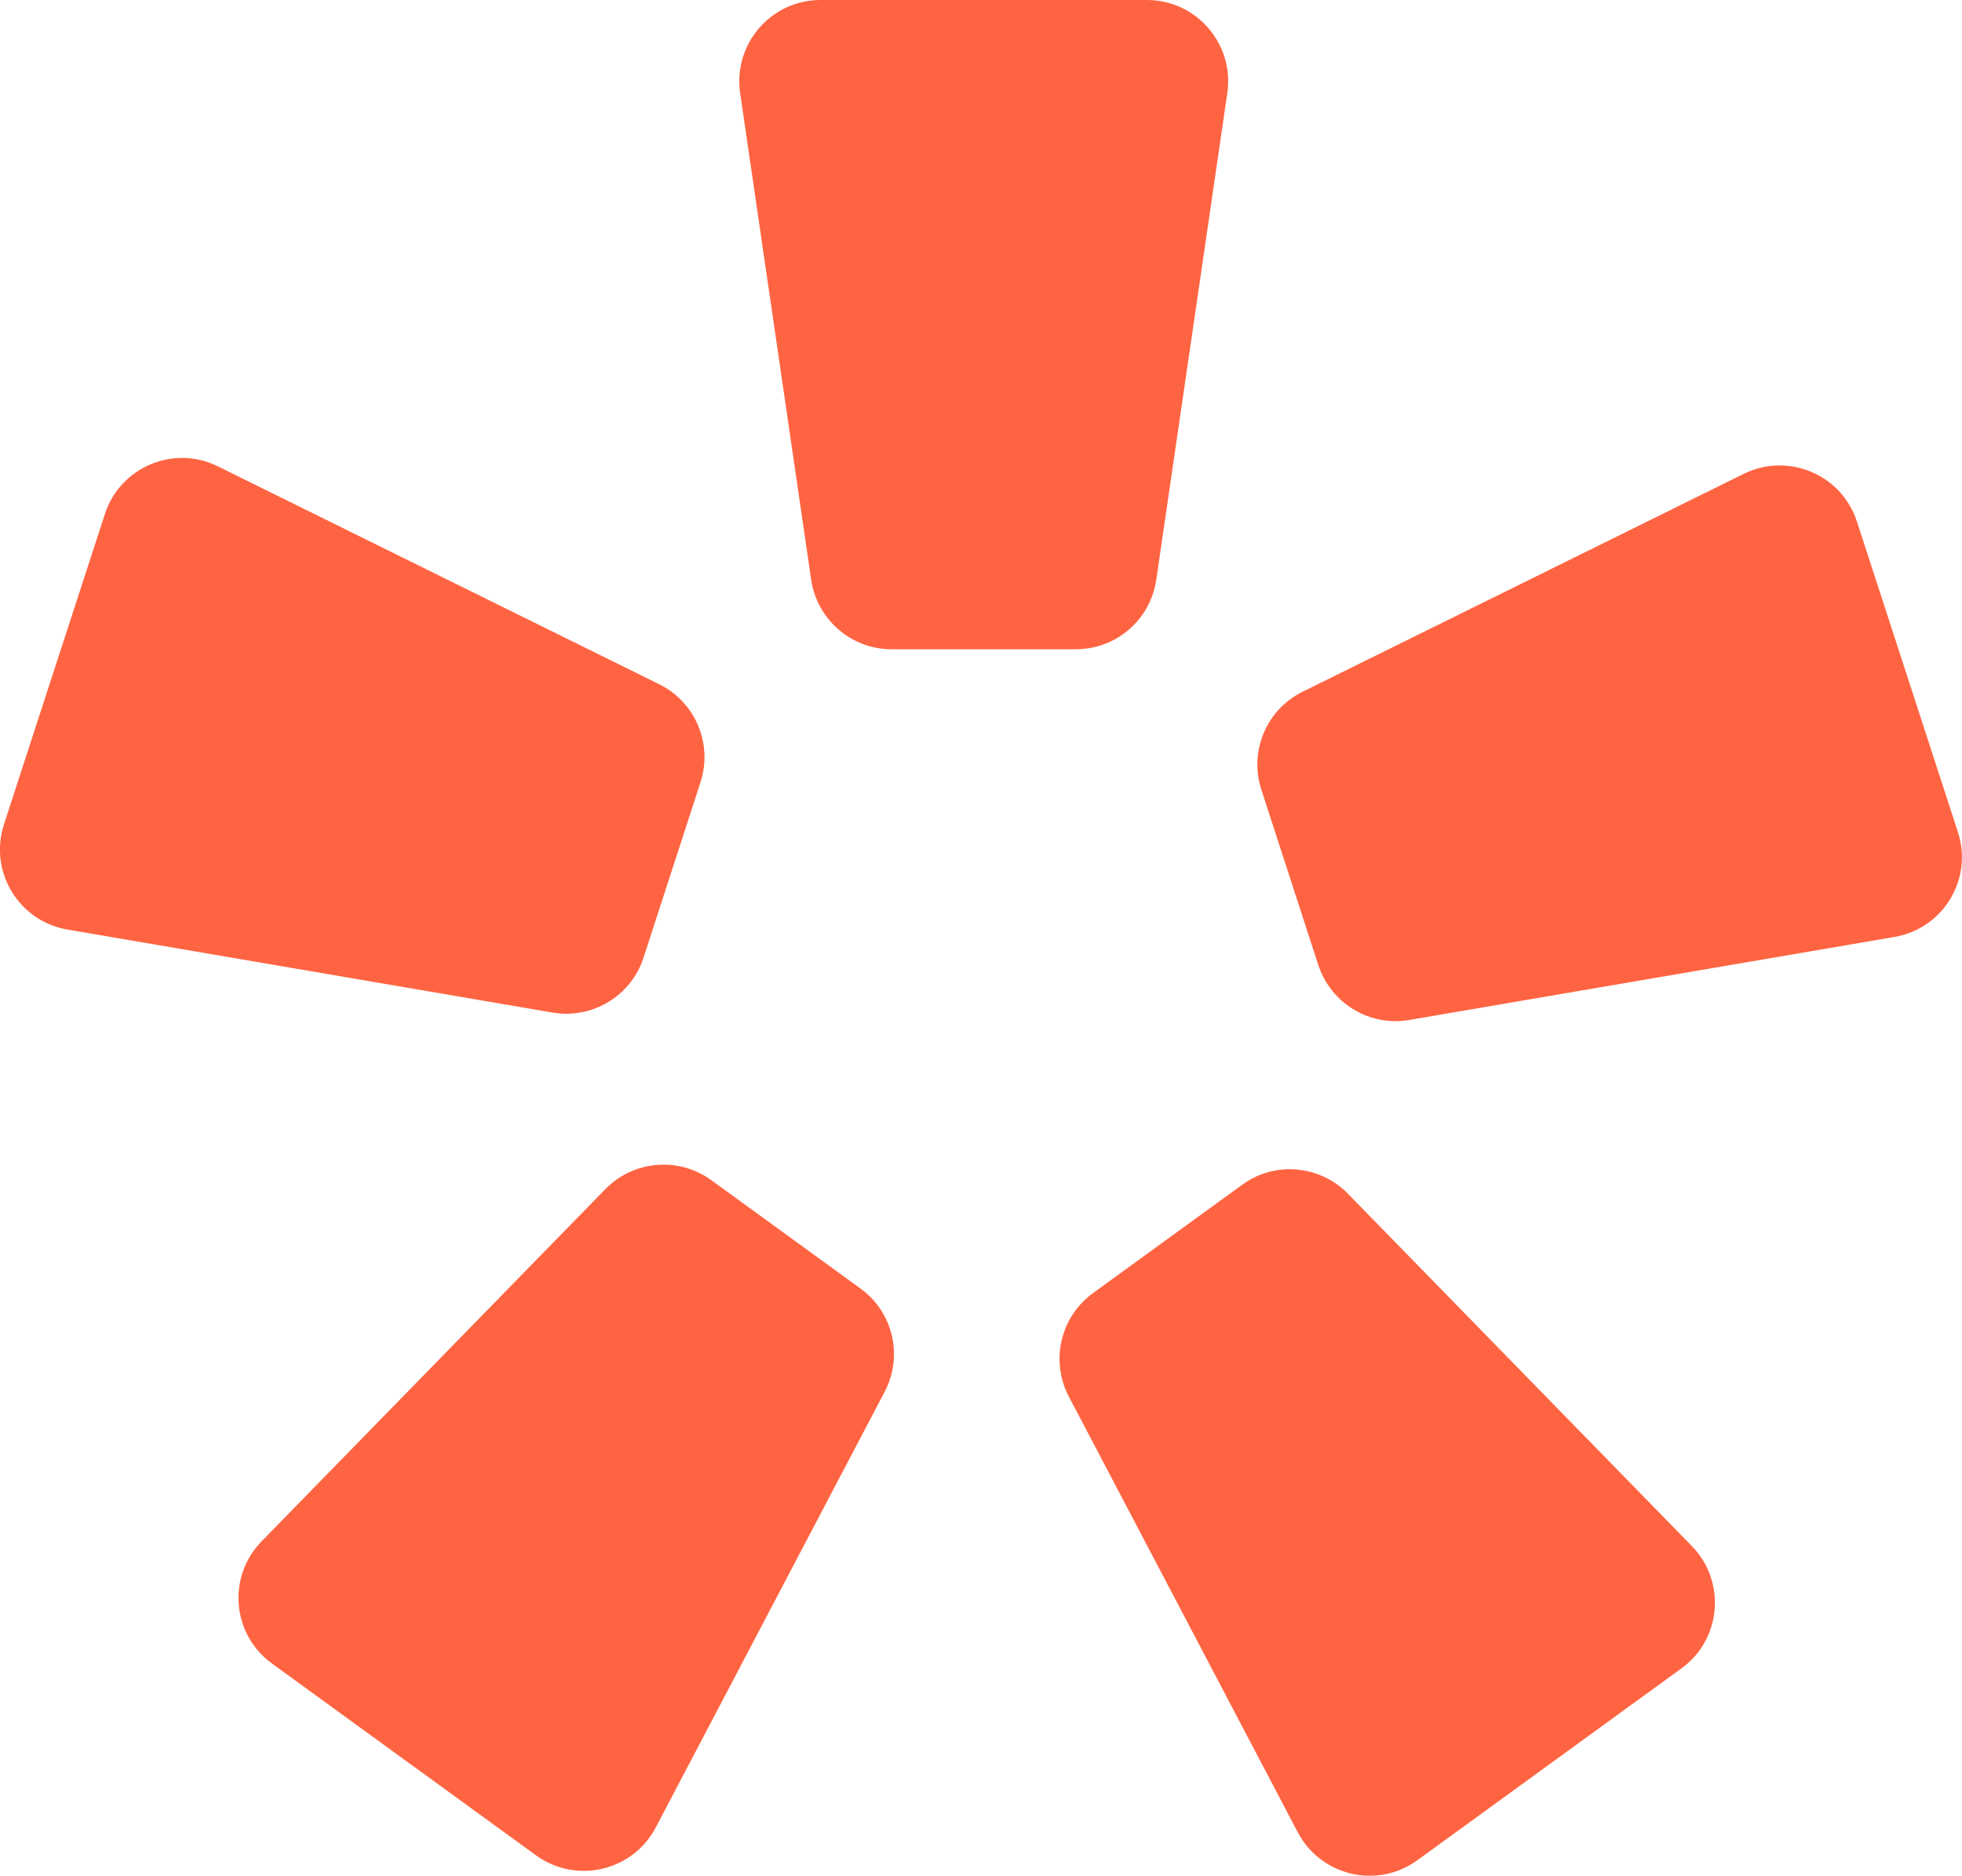 <?xml version="1.0" encoding="utf-8"?>
<!-- Generator: Adobe Illustrator 24.0.3, SVG Export Plug-In . SVG Version: 6.00 Build 0)  -->
<svg version="1.1" xmlns="http://www.w3.org/2000/svg" xmlns:xlink="http://www.w3.org/1999/xlink" x="0px" y="0px"
	 viewBox="0 0 90 86.06" style="enable-background:new 0 0 90 86.06;" xml:space="preserve">
<style type="text/css">
	.st0{fill:#392390;}
	.st1{fill:#FF6442;}
	.st2{fill:#FFBA20;}
	.st3{clip-path:url(#SVGID_2_);}
	.st4{fill:#FFCF63;}
	.st5{fill:#E1E1E1;}
	.st6{fill:#FFFFFF;}
	.st7{fill:#FFEEC7;}
	.st8{fill:none;stroke:#FF6442;stroke-miterlimit:10;}
	.st9{fill:none;stroke:#392390;stroke-width:5;stroke-linecap:round;stroke-miterlimit:10;}
	.st10{fill:none;stroke:#FFFFFF;stroke-width:5;stroke-linecap:round;stroke-miterlimit:10;}
	.st11{fill:none;stroke:#392390;stroke-width:1.5;stroke-linecap:round;stroke-miterlimit:10;}
	.st12{fill:none;stroke:#FFFFFF;stroke-width:1.5;stroke-linecap:round;stroke-miterlimit:10;}
	.st13{fill:none;stroke:#FF6442;stroke-width:5;stroke-miterlimit:10;}
	.st14{clip-path:url(#SVGID_4_);}
	.st15{fill:none;stroke:#969696;stroke-miterlimit:10;}
	.st16{clip-path:url(#SVGID_6_);}
	.st17{clip-path:url(#SVGID_8_);}
	.st18{clip-path:url(#SVGID_10_);}
</style>
<g id="GRID">
</g>
<g id="Layer_2">
	<path class="st1" d="M49.35,29.79H40.9c-1.85,0-3.42-1.36-3.69-3.19L33.95,4.26C33.63,2.01,35.37,0,37.64,0h14.97
		c2.27,0,4.01,2.01,3.69,4.26l-3.26,22.34C52.77,28.44,51.2,29.79,49.35,29.79z M30.25,31.4L10,21.4c-2.04-1.01-4.49,0.03-5.19,2.19
		L0.18,37.83c-0.7,2.16,0.68,4.44,2.91,4.82l22.26,3.81c1.82,0.31,3.6-0.76,4.17-2.52l2.61-8.04C32.71,34.14,31.9,32.22,30.25,31.4z
		 M27.77,54.56L12,70.72c-1.59,1.63-1.36,4.28,0.48,5.61l12.11,8.8c1.84,1.33,4.43,0.73,5.49-1.28l10.5-19.99
		c0.86-1.64,0.39-3.66-1.11-4.74l-6.84-4.97C31.13,53.06,29.06,53.24,27.77,54.56z M49.03,64.08l10.5,19.99
		c1.06,2.01,3.65,2.62,5.49,1.28l12.11-8.8c1.84-1.33,2.06-3.99,0.48-5.61L61.83,54.77c-1.29-1.32-3.36-1.5-4.85-0.41l-6.84,4.97
		C48.64,60.42,48.17,62.44,49.03,64.08z M64.64,46.8l22.26-3.81c2.24-0.38,3.62-2.66,2.91-4.82l-4.63-14.24
		c-0.7-2.16-3.16-3.19-5.19-2.19l-20.24,10c-1.66,0.82-2.46,2.73-1.89,4.49l2.61,8.04C61.05,46.04,62.82,47.11,64.64,46.8z"/>
</g>
<g id="Layer_3">
</g>
<g id="Layer_4">
</g>
</svg>
